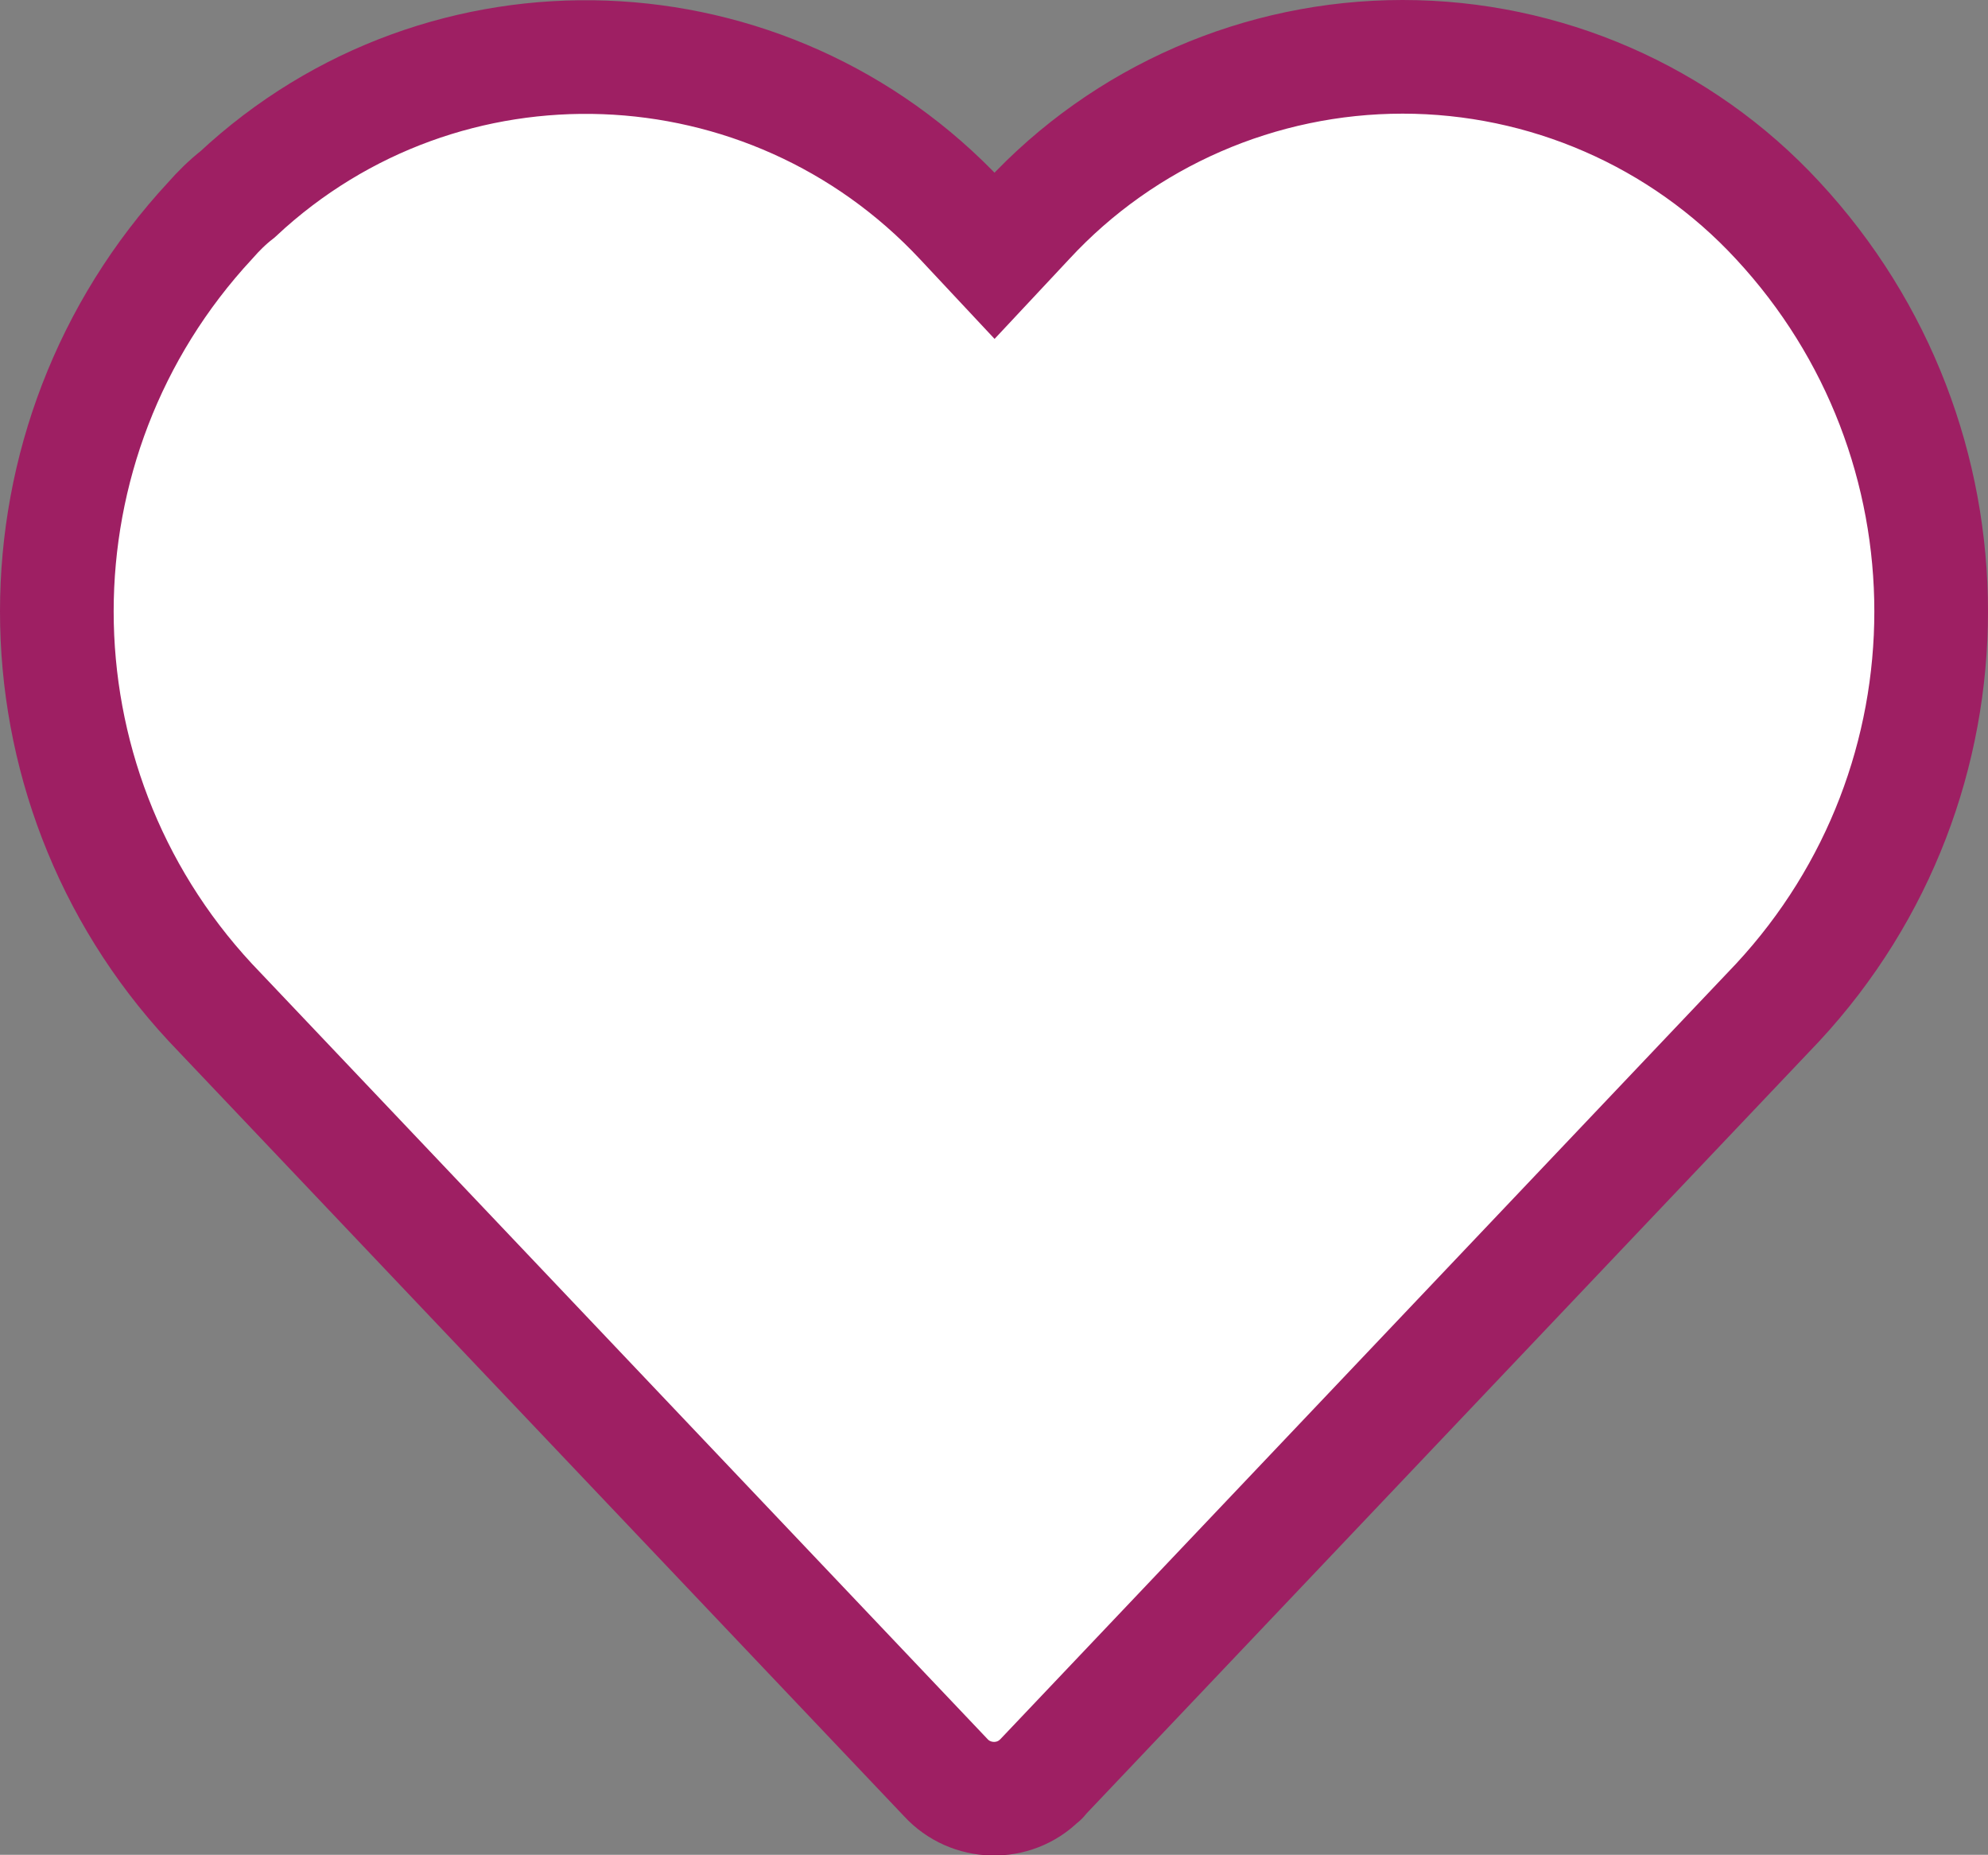 <?xml version="1.0" encoding="utf-8"?>
<!-- Generator: Adobe Illustrator 24.2.3, SVG Export Plug-In . SVG Version: 6.00 Build 0)  -->
<svg version="1.2" baseProfile="tiny" id="レイヤー_1"
	 xmlns="http://www.w3.org/2000/svg" xmlns:xlink="http://www.w3.org/1999/xlink" x="0px" y="0px" viewBox="0 0 17.49 16.32"
	 overflow="visible" xml:space="preserve">
<rect x="0" y="0" width="17.49" height="16.32" fill="#808080" stroke="none"/>
<path fill="#FFFFFF" stroke="#9E1F63" stroke-miterlimit="10" d="M15.64,1.94c-0.85-0.92-2.05-1.44-3.3-1.44
	c-1.25,0-2.45,0.52-3.3,1.44L8.75,2.25L8.46,1.94c-1.7-1.82-4.55-1.93-6.37-0.23C2,1.78,1.92,1.86,1.85,1.94
	c-1.8,1.94-1.8,4.94,0,6.88l6.47,6.82c0.22,0.24,0.6,0.25,0.83,0.02c0.01-0.01,0.02-0.01,0.02-0.02l6.47-6.82
	C17.44,6.88,17.44,3.88,15.64,1.94z"/>
</svg>
